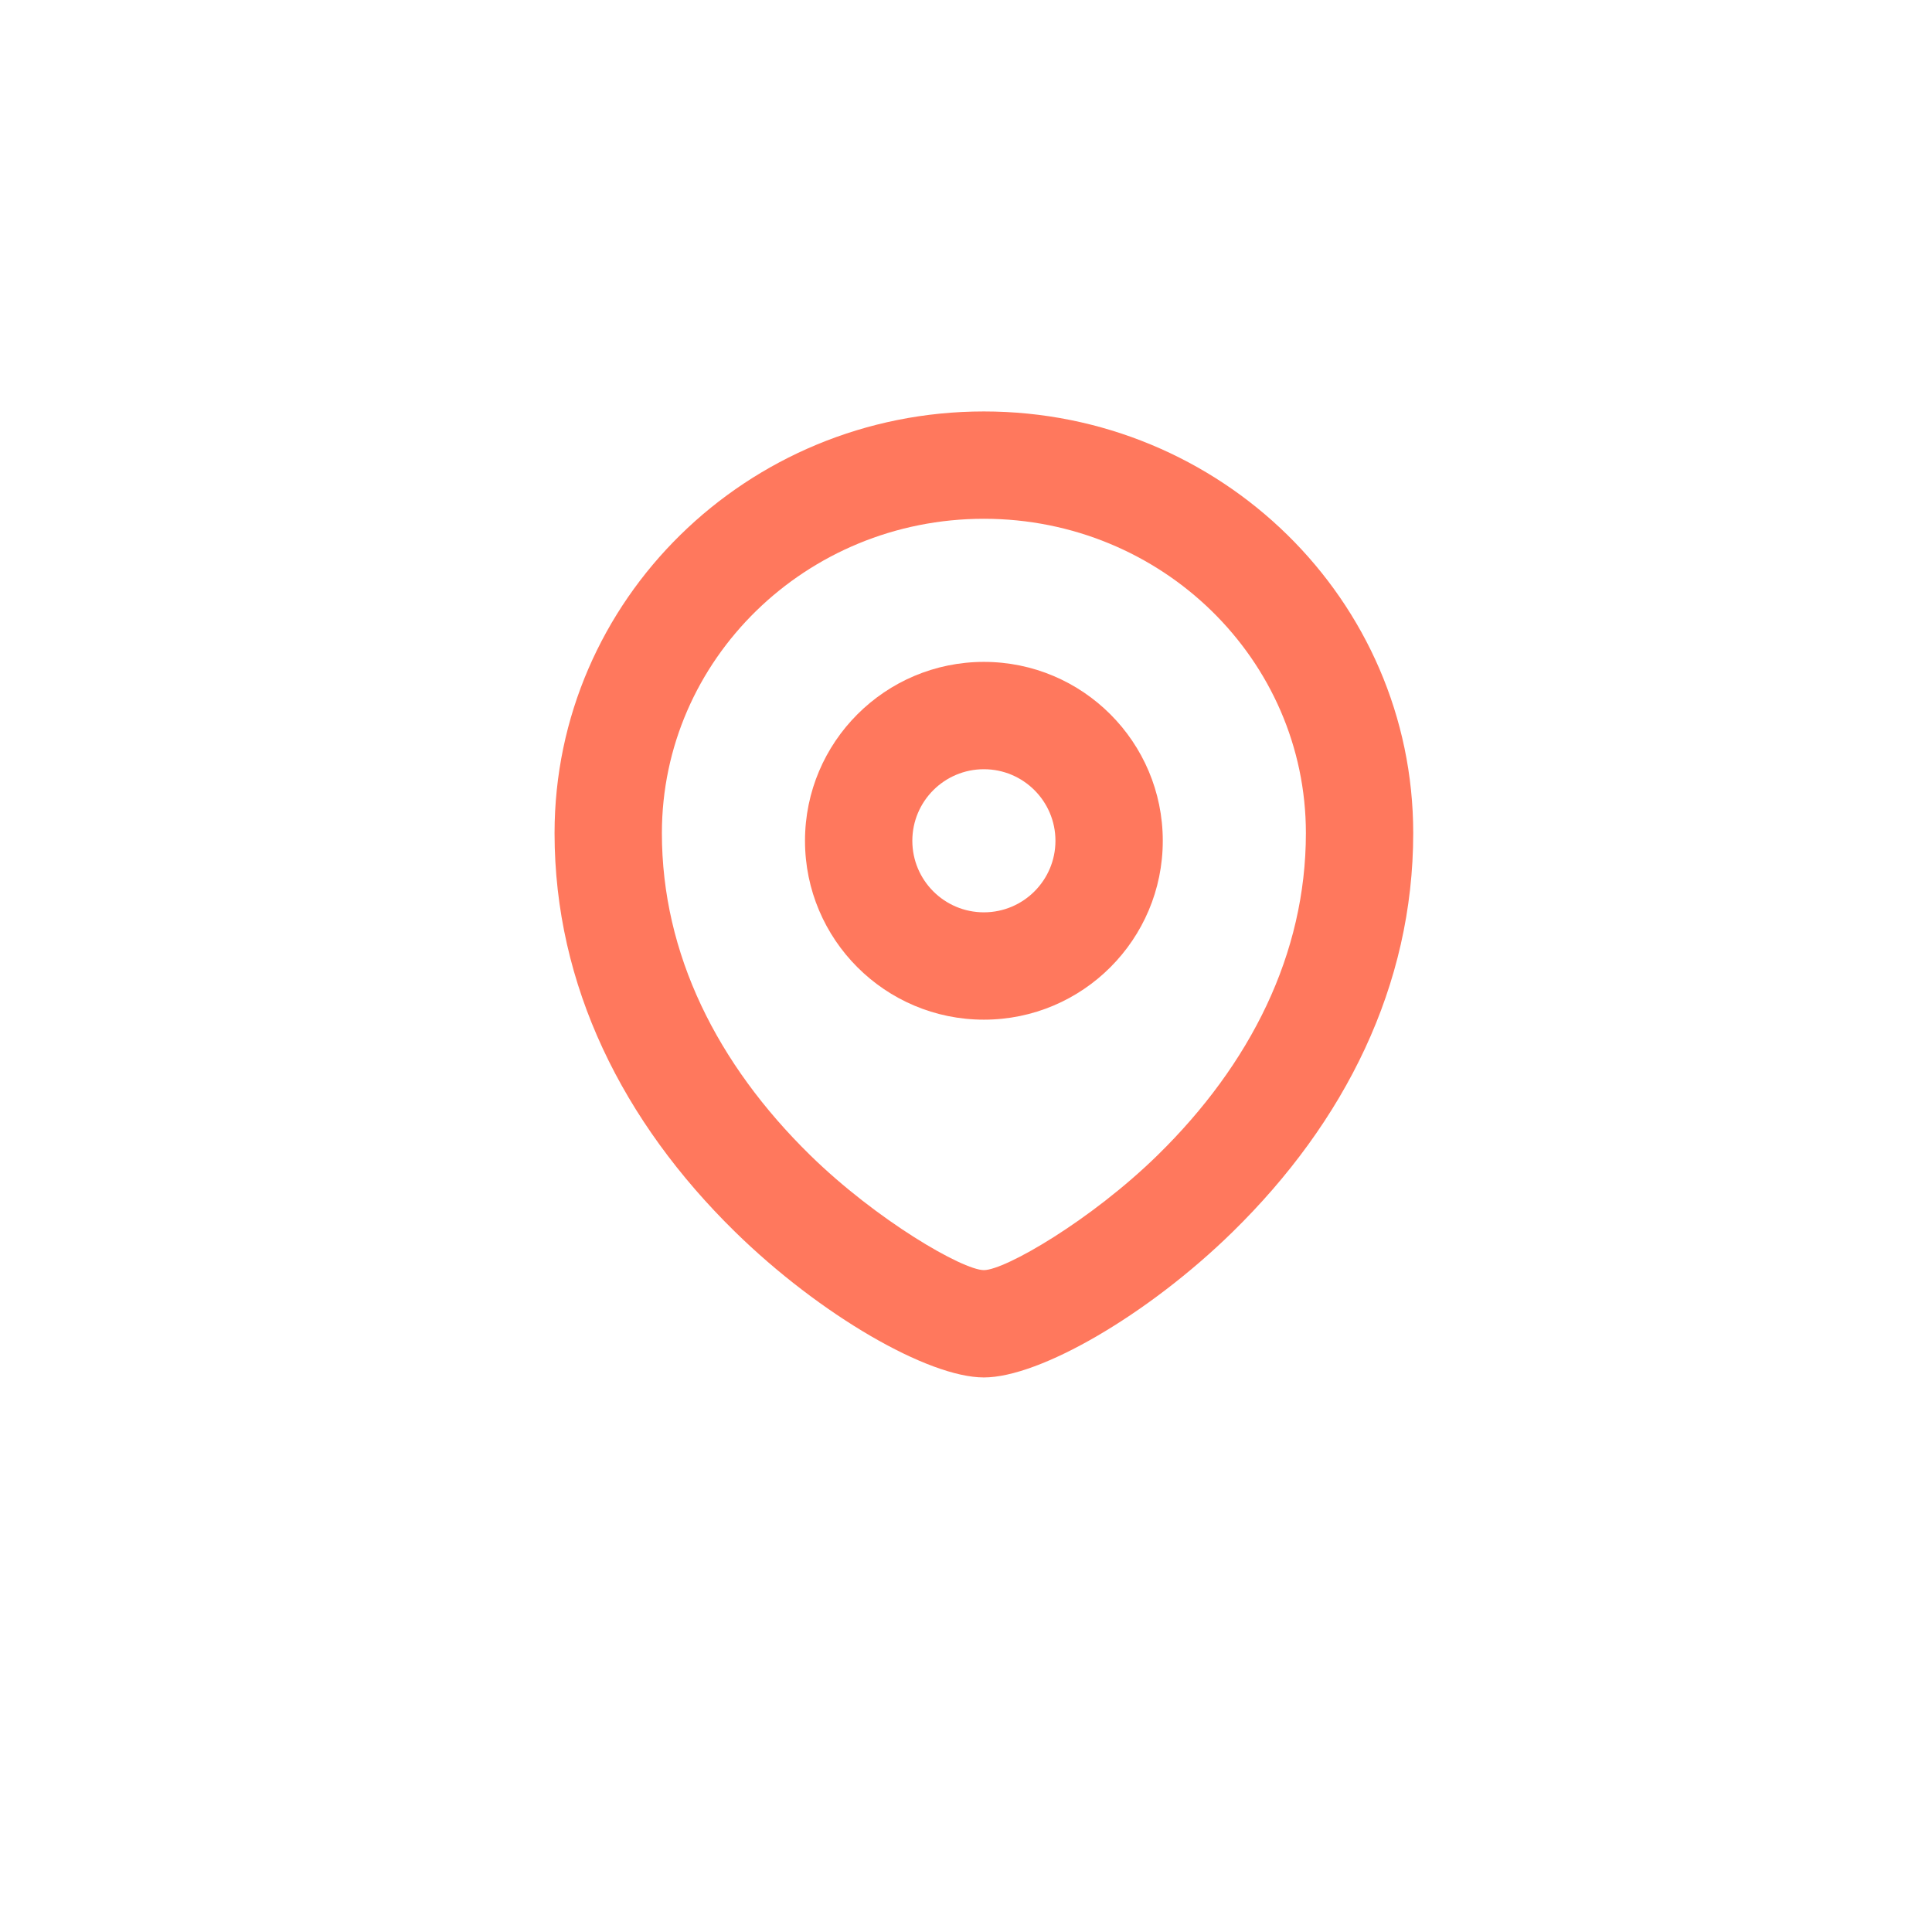 <?xml version="1.0" encoding="UTF-8"?>
<svg width="54px" height="54px" viewBox="0 0 54 54" version="1.1" xmlns="http://www.w3.org/2000/svg" xmlns:xlink="http://www.w3.org/1999/xlink">
<path fill="#ff785d" d="M27.5,28.5 C24.74,28.5 22.5,26.26 22.5,23.5 C22.5,20.74 24.74,18.5 27.5,18.5 C30.26,18.5 32.5,20.74 32.5,23.5 C32.5,26.26 30.26,28.5 27.5,28.5 Z M27.5,25.5 C28.604,25.5 29.5,24.604 29.5,23.5 C29.5,22.396 28.604,21.5 27.5,21.5 C26.396,21.5 25.5,22.396 25.5,23.5 C25.5,24.604 26.396,25.5 27.5,25.5 Z"></path>
<path fill="#ff785d" d="M36.5,23.286 C36.5,18.442 32.476,14.5 27.5,14.5 C22.524,14.5 18.5,18.442 18.5,23.286 C18.5,26.663 20.046,29.741 22.643,32.286 C24.508,34.112 26.91,35.5 27.5,35.5 C28.09,35.5 30.492,34.112 32.357,32.286 C34.954,29.741 36.5,26.663 36.5,23.286 Z M39.5,23.286 C39.5,27.553 37.587,31.361 34.456,34.429 C32.083,36.754 29.06,38.5 27.5,38.5 C25.94,38.5 22.917,36.754 20.544,34.429 C17.413,31.361 15.5,27.553 15.5,23.286 C15.5,16.771 20.881,11.5 27.5,11.5 C34.119,11.5 39.5,16.771 39.5,23.286 Z"></path>
</svg>